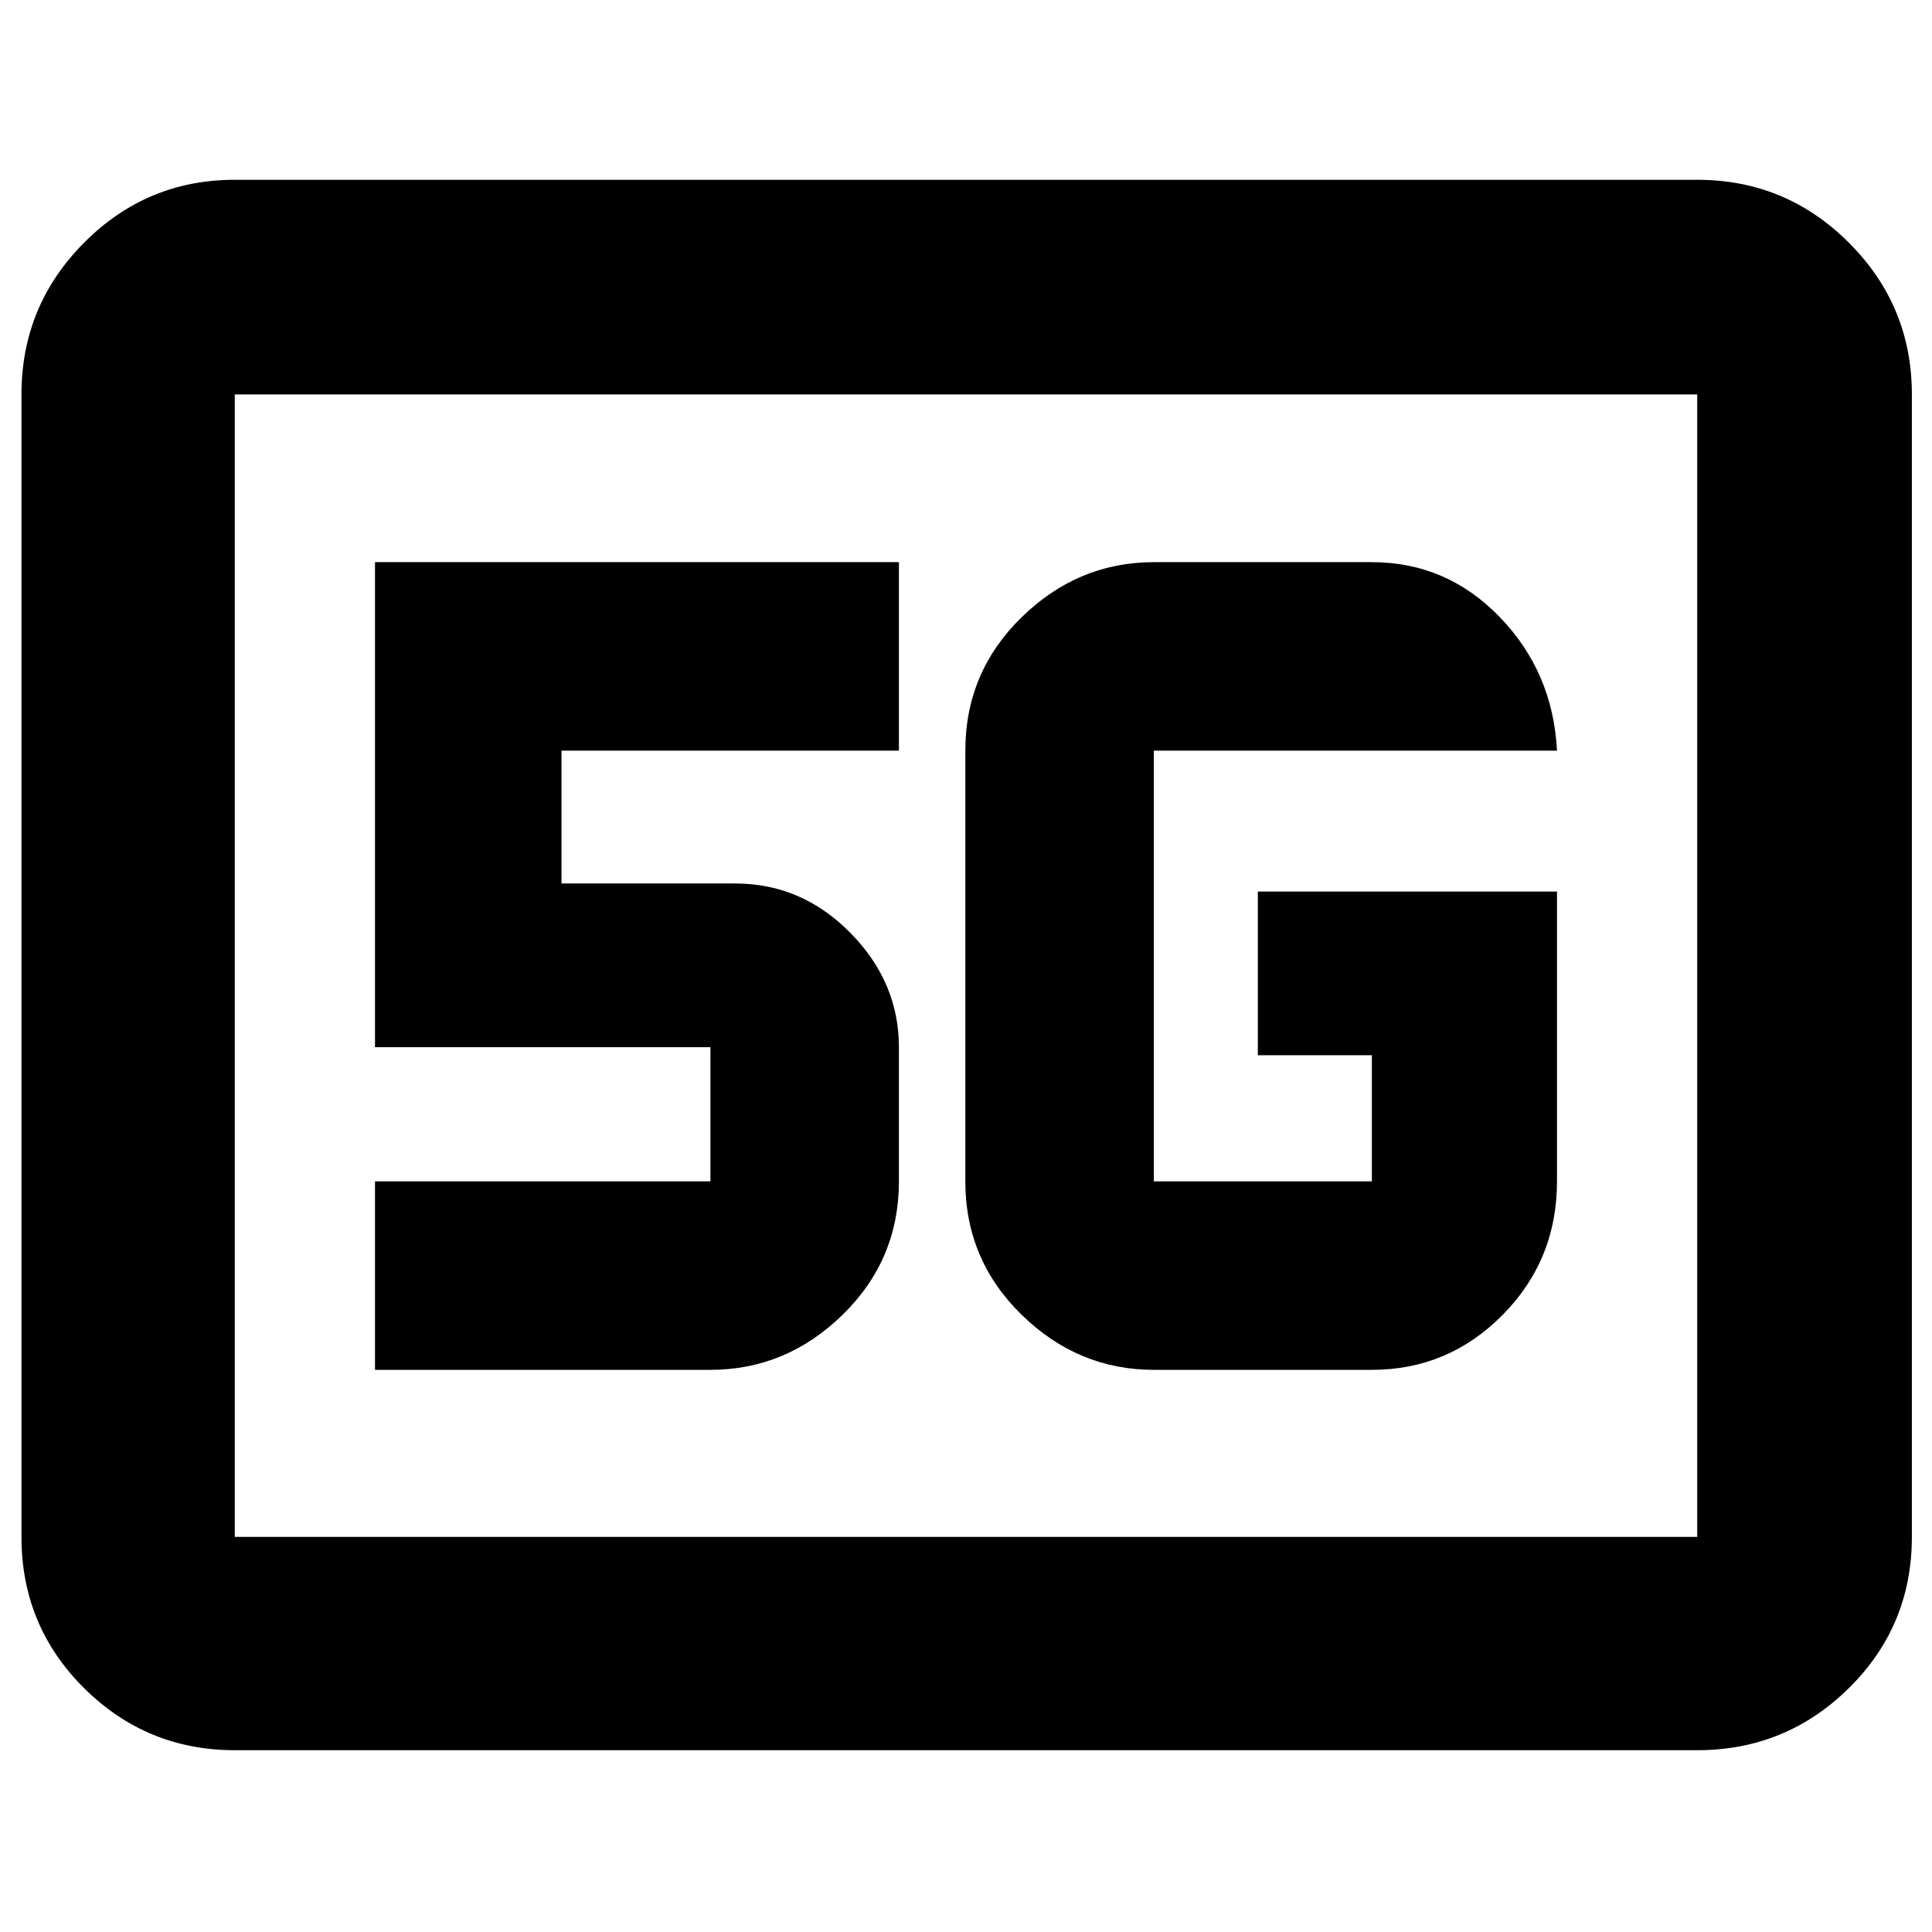 <svg xmlns="http://www.w3.org/2000/svg" height="40" viewBox="0 96 960 960" width="40"><path d="M116.666 965.666q-43.824 0-74.912-30.875-31.087-30.874-31.087-75.124V292q0-44.1 31.087-75.383 31.088-31.283 74.912-31.283h726.668q44.099 0 75.382 31.283Q950 247.9 950 292v567.667q0 44.25-31.284 75.124-31.283 30.875-75.382 30.875H116.666Zm0-105.999h726.668V292H116.666v567.667Zm0 0V292v567.667Zm657-320.667H625v81.333h56.667v62.668H573.333V468.999h200.333q-2-38.987-28.399-66.326-26.4-27.34-63.6-27.34H573.333q-37.621 0-65.643 27.323-28.023 27.323-28.023 66.343v214.002q0 39.02 28.023 66.343 28.022 27.323 65.643 27.323h108.334q38 0 65-27.323 26.999-27.323 26.999-66.343V539ZM186.334 776.667h166.667q37.62 0 65.643-27.323 28.023-27.323 28.023-66.343v-66.668q0-32.333-24.167-56.833-24.166-24.5-57.166-24.5h-86.335v-66.001h167.668v-93.666H186.334v241h166.667v66.668H186.334v93.666Z"/></svg>